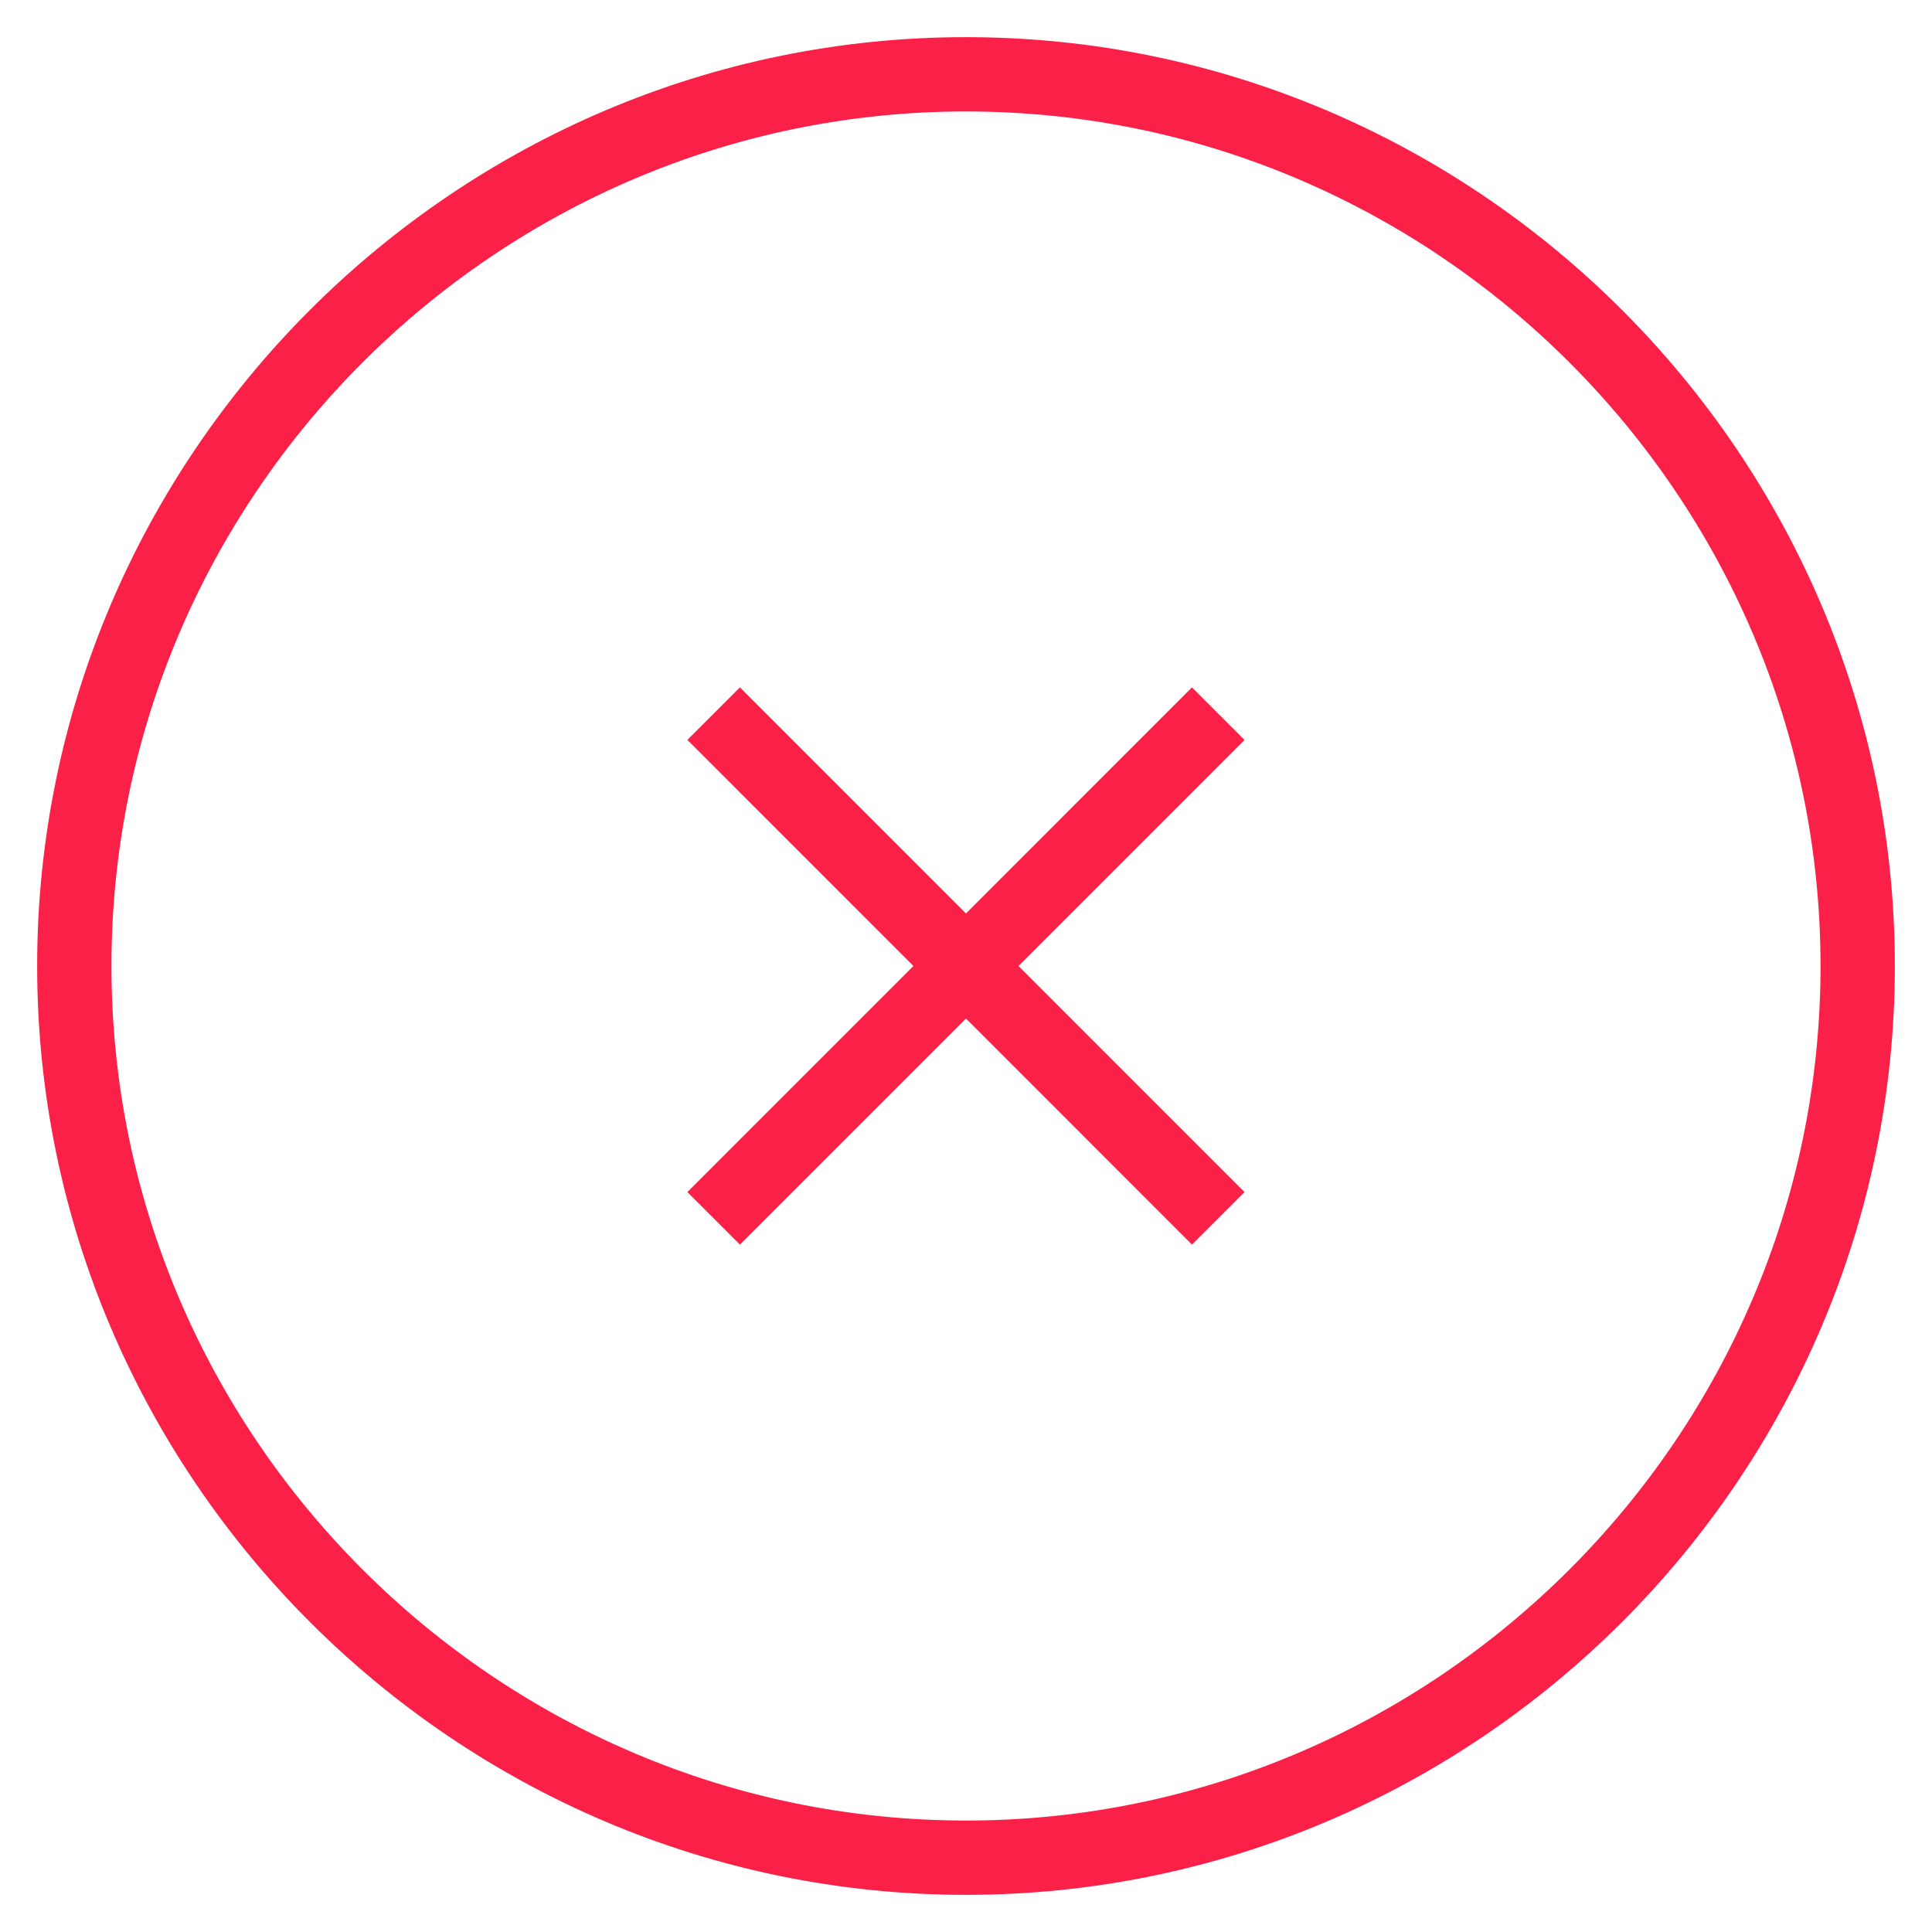 <svg width="26" height="26" viewBox="0 0 26 26" fill="none" xmlns="http://www.w3.org/2000/svg">
<path d="M13 25C19.6 25 25 19.6 25 13C25 6.4 19.6 1 13 1C6.4 1 1 6.4 1 13C1 19.6 6.4 25 13 25Z" stroke="#FB2047" strokeWidth="1.5" strokeLinecap="round" strokeLinejoin="round"/>
<path d="M9.604 16.396L16.395 9.604" stroke="#FB2047" strokeWidth="1.5" strokeLinecap="round" strokeLinejoin="round"/>
<path d="M16.395 16.396L9.604 9.604" stroke="#FB2047" strokeWidth="1.5" strokeLinecap="round" strokeLinejoin="round"/>
</svg>
